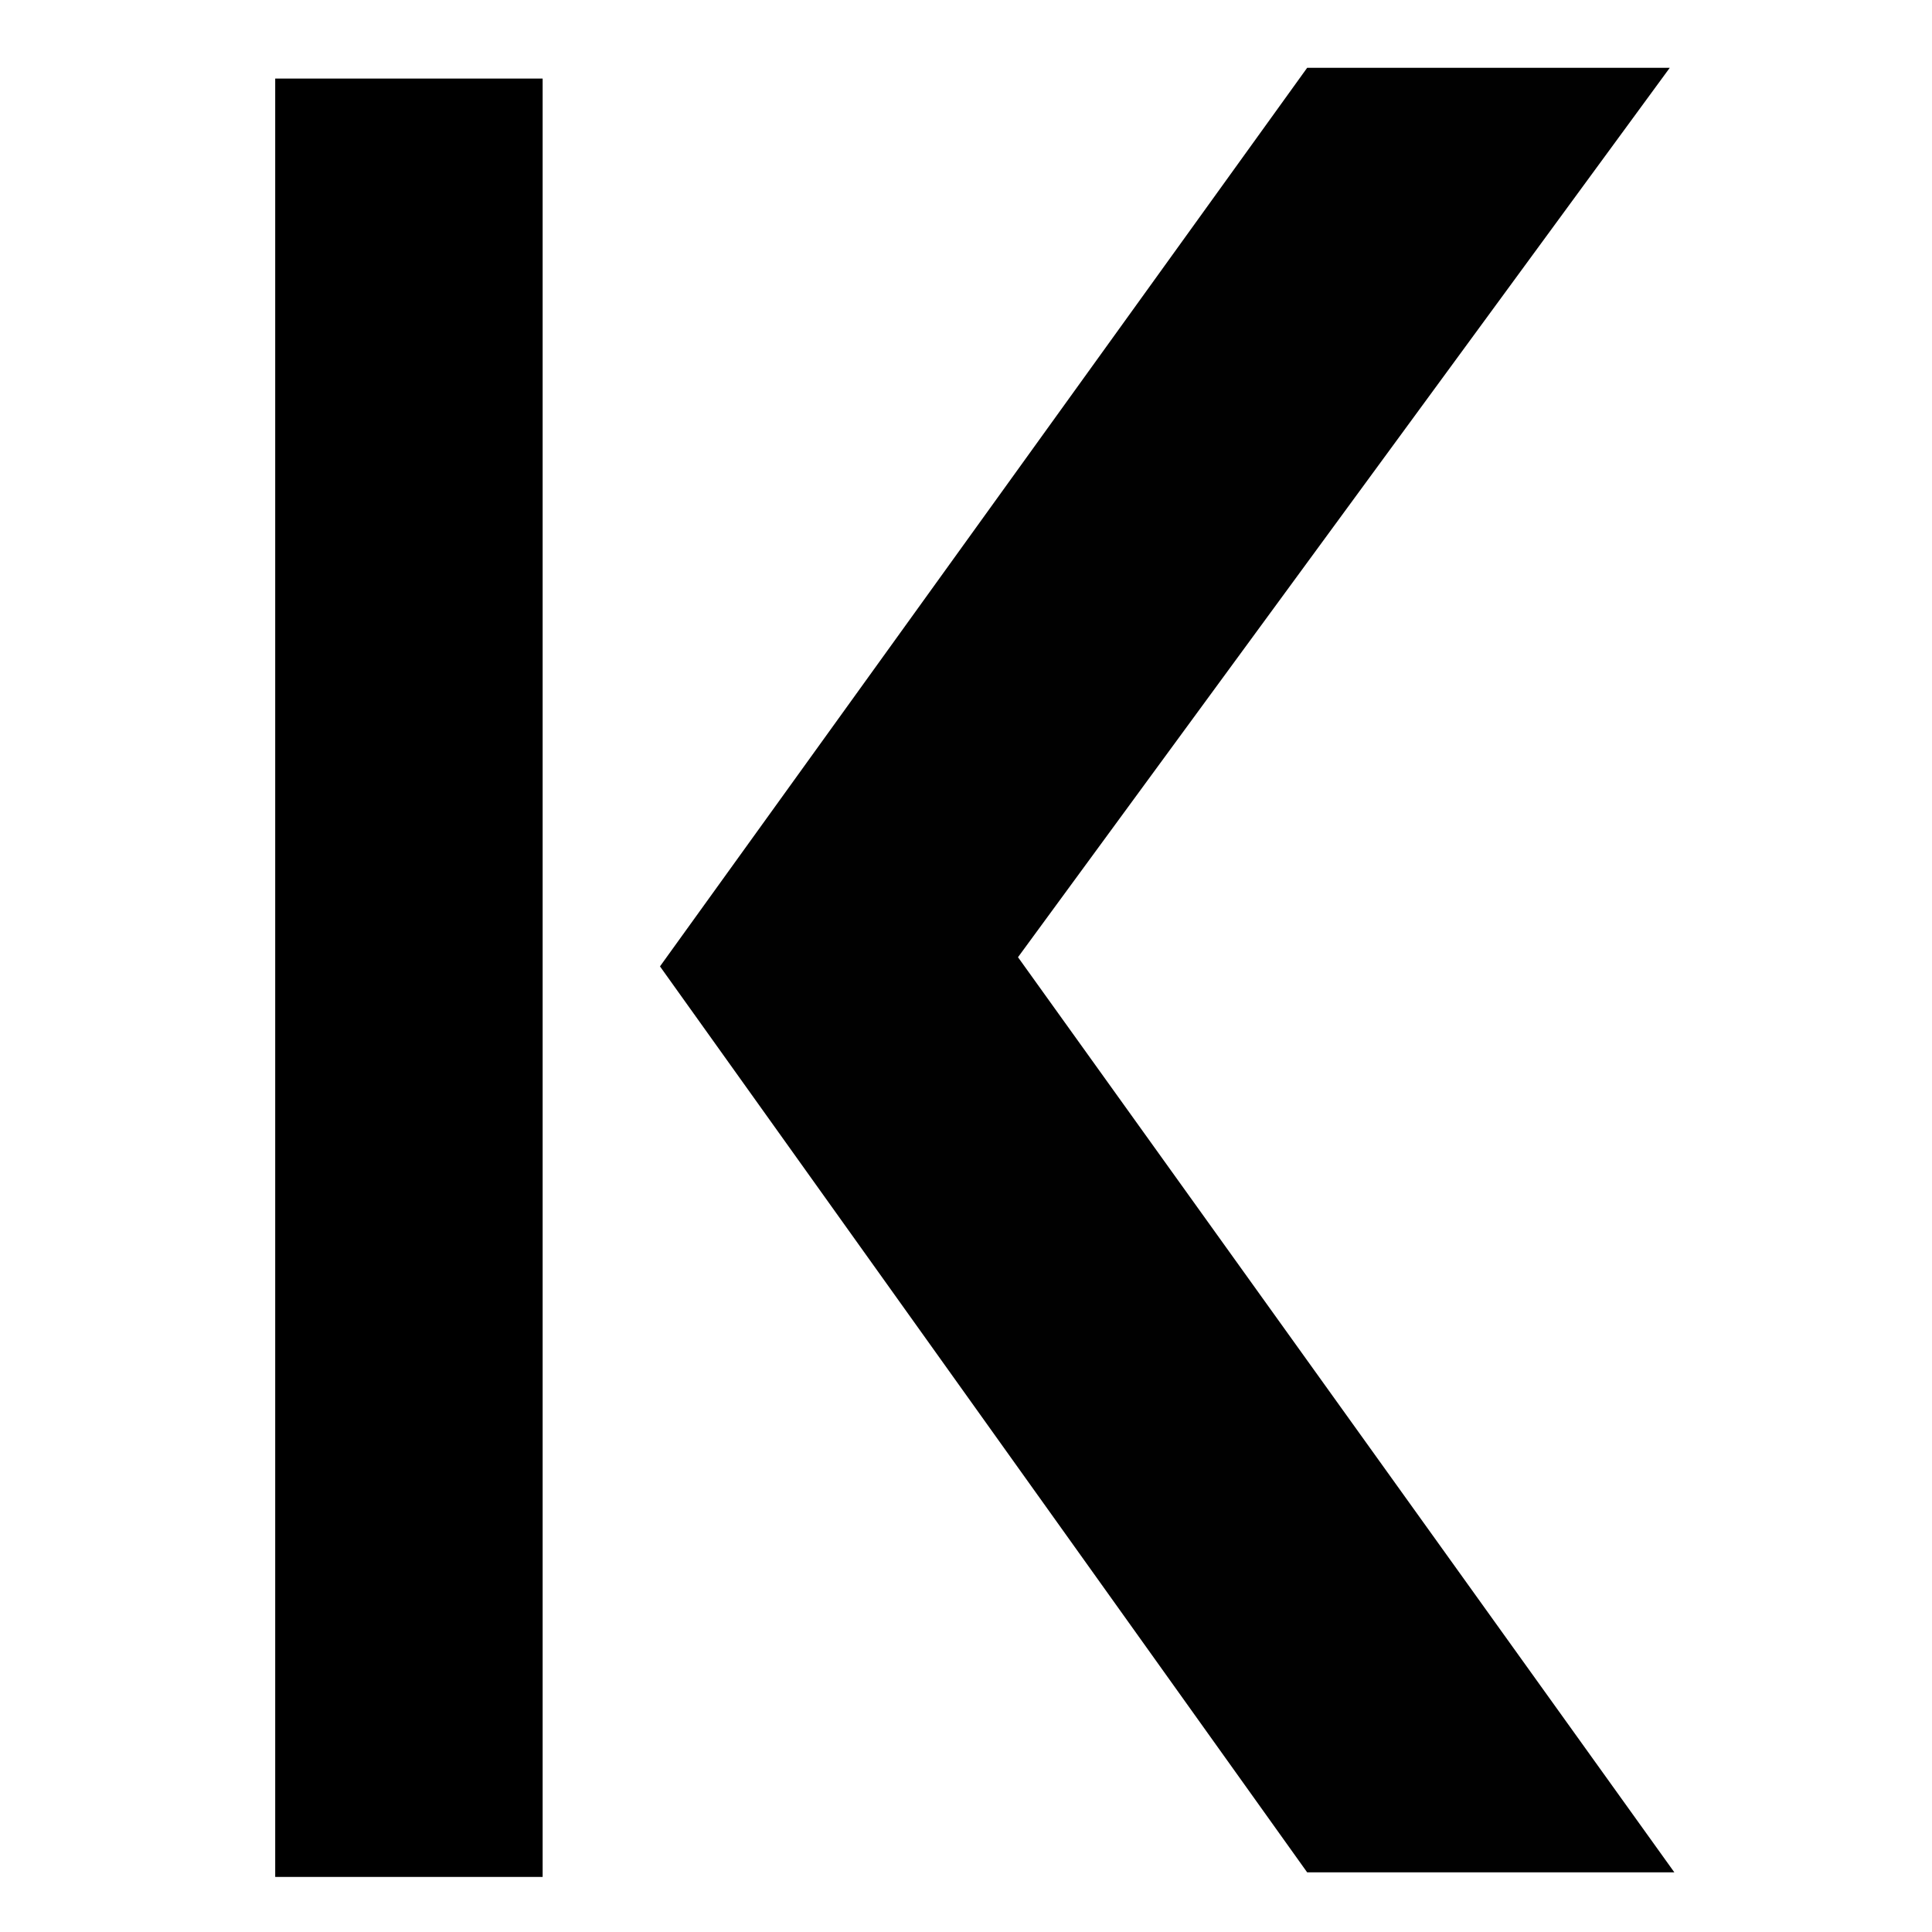 <?xml version="1.0" encoding="UTF-8" standalone="no"?>
<!-- Created with Inkscape (http://www.inkscape.org/) -->

<svg
   width="60mm"
   height="60mm"
   viewBox="0 0 212.598 212.598"
   id="svg2"
   version="1.1"
   inkscape:version="1.2 (dc2aedaf03, 2022-05-15)"
   sodipodi:docname="vettoriale K.svg"
   inkscape:export-filename="C:\Users\vernassa\Desktop\logo_knowage_vector_500px.png"
   inkscape:export-xdpi="31.651115"
   inkscape:export-ydpi="31.651115"
   xmlns:inkscape="http://www.inkscape.org/namespaces/inkscape"
   xmlns:sodipodi="http://sodipodi.sourceforge.net/DTD/sodipodi-0.dtd"
   xmlns="http://www.w3.org/2000/svg"
   xmlns:svg="http://www.w3.org/2000/svg"
   xmlns:rdf="http://www.w3.org/1999/02/22-rdf-syntax-ns#"
   xmlns:cc="http://creativecommons.org/ns#"
   xmlns:dc="http://purl.org/dc/elements/1.1/">
  <defs
     id="defs4" />
  <sodipodi:namedview
     id="base"
     pagecolor="#ffffff"
     bordercolor="#666666"
     borderopacity="1.0"
     inkscape:pageopacity="0.0"
     inkscape:pageshadow="2"
     inkscape:zoom="0.49497475"
     inkscape:cx="387.89857"
     inkscape:cy="76.771593"
     inkscape:document-units="px"
     inkscape:current-layer="layer1"
     showgrid="false"
     showguides="true"
     inkscape:guide-bbox="true"
     fit-margin-top="0"
     fit-margin-left="0"
     fit-margin-right="0"
     fit-margin-bottom="0"
     inkscape:window-width="1920"
     inkscape:window-height="1009"
     inkscape:window-x="-8"
     inkscape:window-y="-8"
     inkscape:window-maximized="1"
     inkscape:showpageshadow="2"
     inkscape:pagecheckerboard="0"
     inkscape:deskcolor="#d1d1d1">
    <sodipodi:guide
       position="288,198.571"
       orientation="0,1"
       id="guide4149"
       inkscape:locked="false" />
    <sodipodi:guide
       position="222.286,6.523842e-006"
       orientation="0,1"
       id="guide4151"
       inkscape:locked="false" />
    <sodipodi:guide
       position="1420.857,117.143"
       orientation="1,0"
       id="guide4184"
       inkscape:locked="false" />
  </sodipodi:namedview>
  <g
     inkscape:label="Livello 1"
     inkscape:groupmode="layer"
     id="layer1"
     transform="translate(335.143,-195.478)">
    <rect
       style="opacity:1;fill:#000000;fill-opacity:1;stroke:none"
       id="rect4147"
       width="29.429"
       height="197.893"
       x="-304.859"
       y="204.123" />
    <path
       style="fill:#000000;fill-opacity:0.996;fill-rule:evenodd;stroke:none;stroke-width:1px;stroke-linecap:butt;stroke-linejoin:miter;stroke-opacity:1"
       d="m -191.302,202.939 39.901,0 -71.721,97.87 72.226,100.702 -40.406,0 -71.216,-99.692 z"
       id="path4163"
       inkscape:connector-curvature="0" />
  </g>
</svg>
